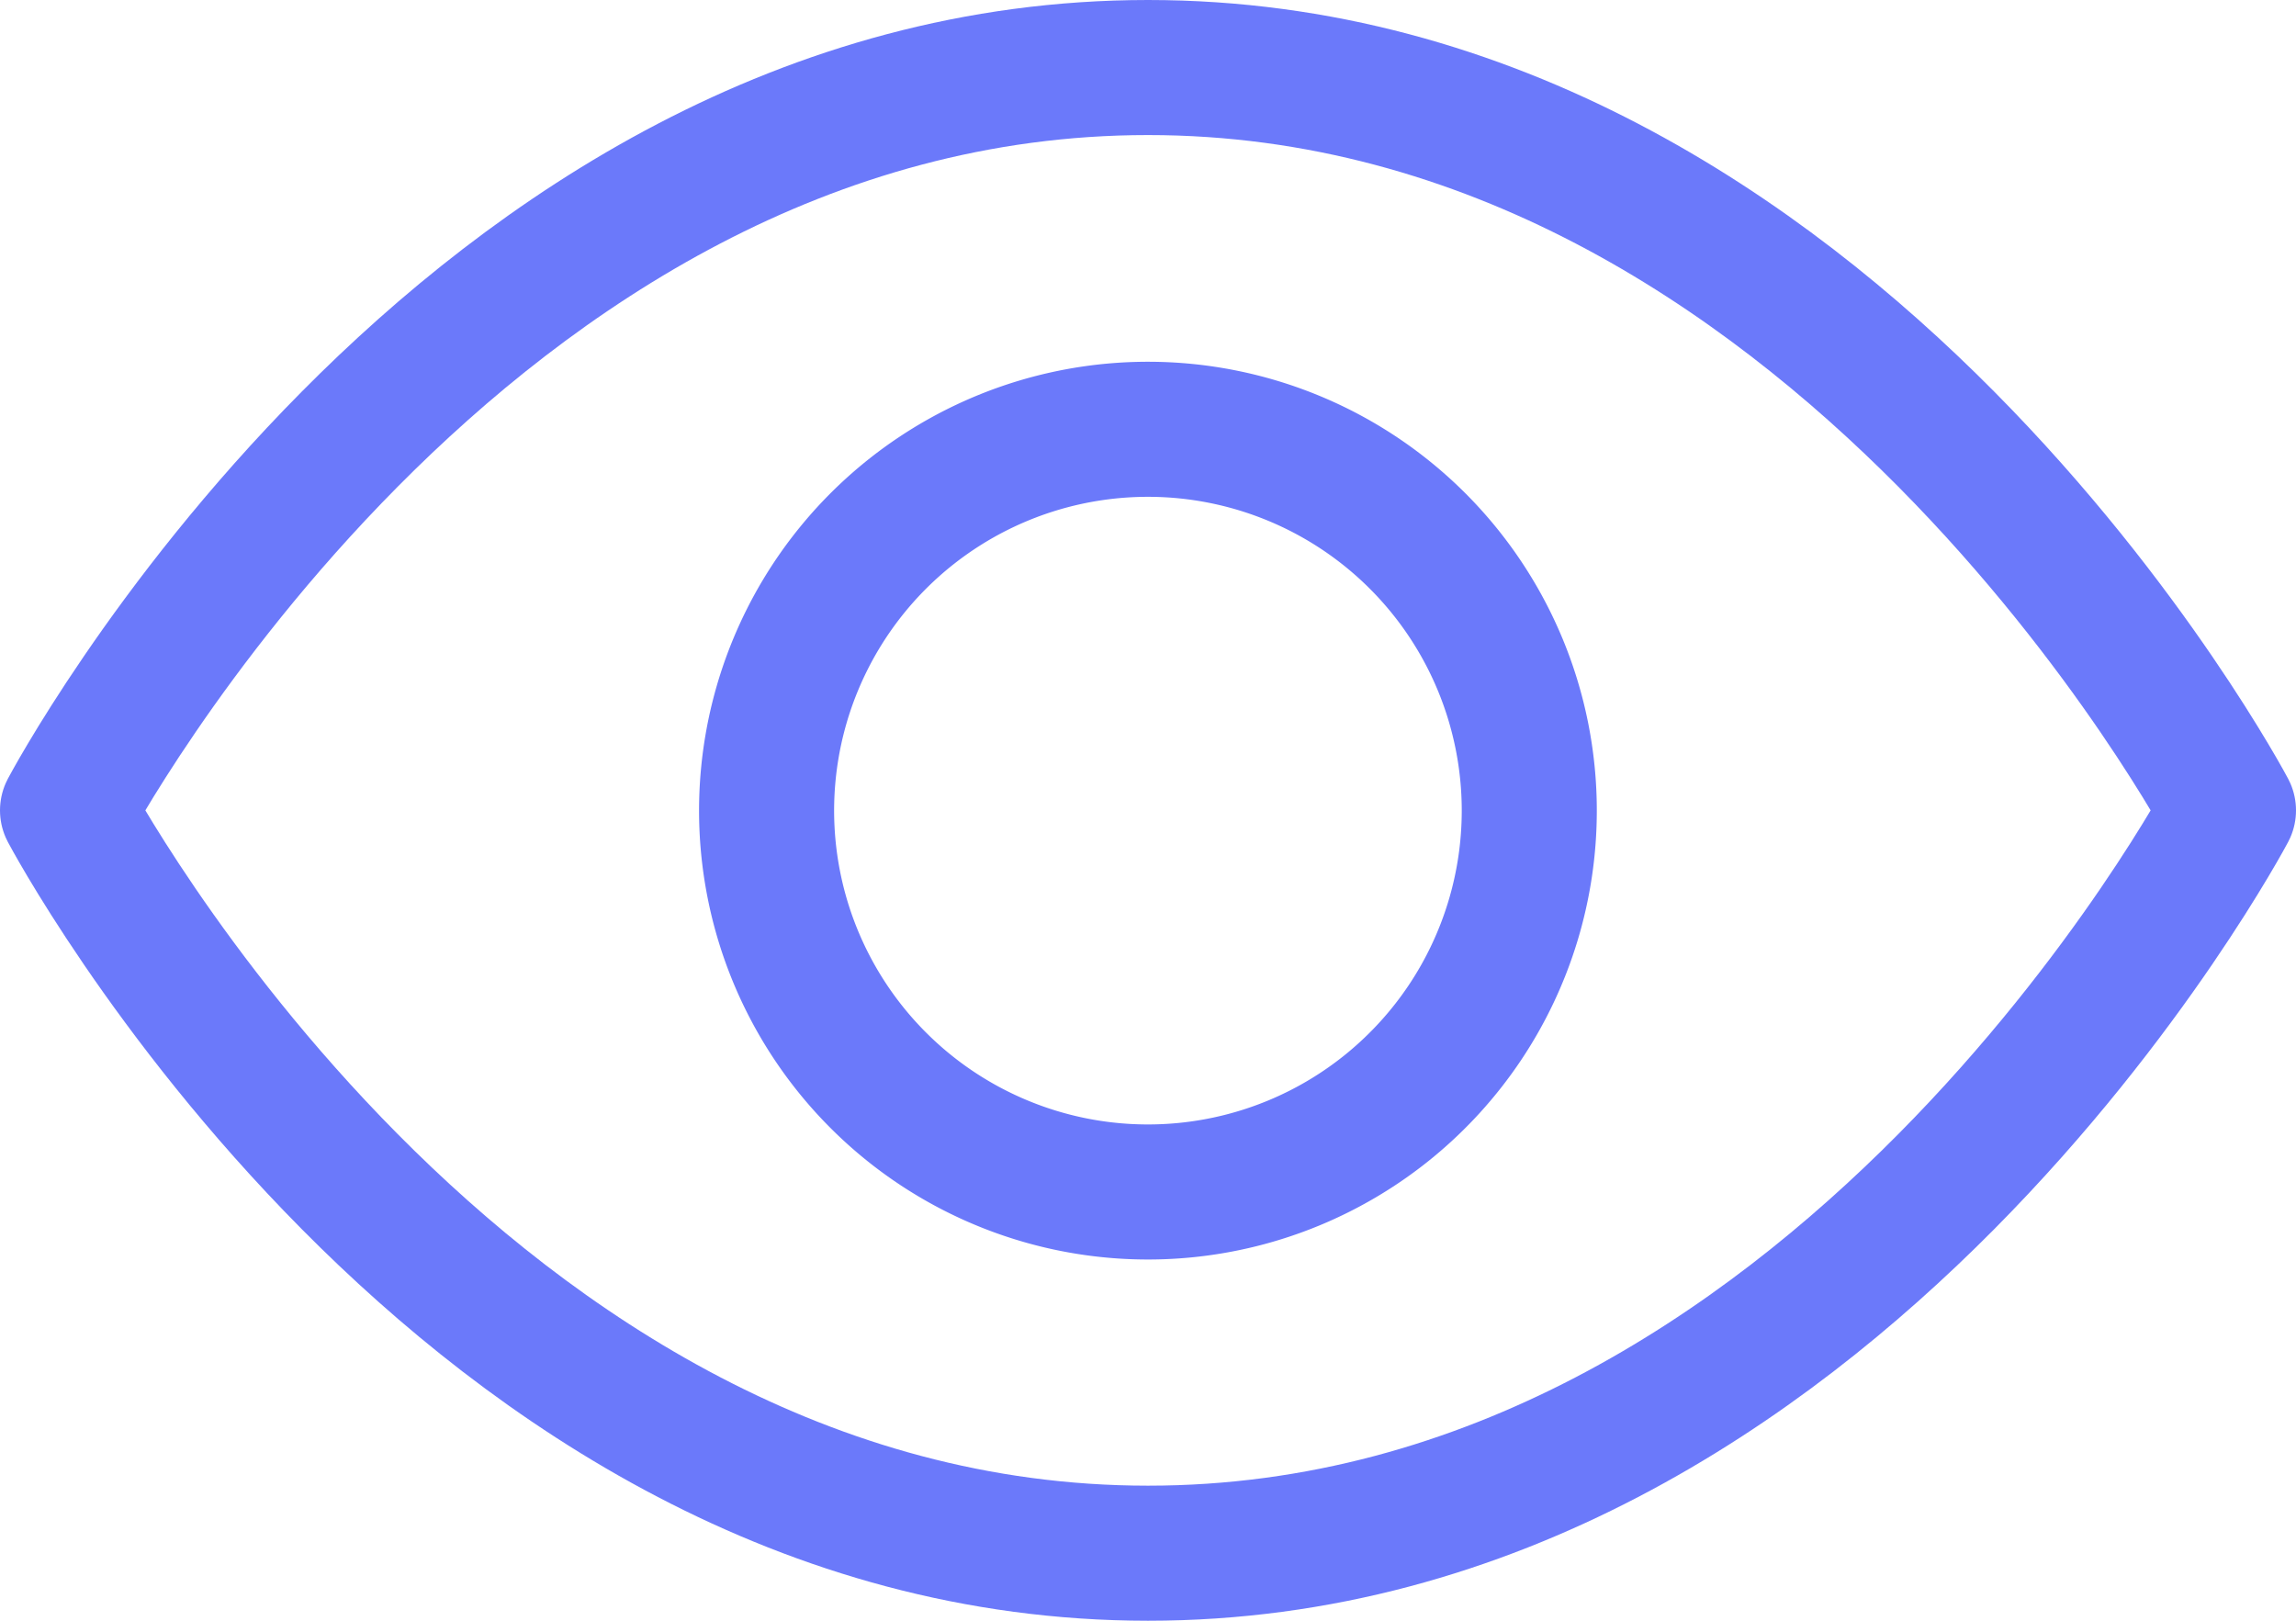 <svg xmlns="http://www.w3.org/2000/svg" width="34" height="24" viewBox="0 0 34 24">
  <g id="vive-on" transform="translate(-0.5 -5)">
    <path id="Контур_248" data-name="Контур 248" d="M1.5,17S7.319,6,17.5,6s16,11,16,11-5.817,11-16,11S1.5,17,1.5,17Z" fill="none" stroke="#6b79fa" stroke-linecap="round" stroke-linejoin="round" stroke-width="2"/>
    <path id="Контур_249" data-name="Контур 249" d="M24.792,19.147A5.647,5.647,0,1,1,19.146,13.5a5.647,5.647,0,0,1,5.646,5.647Z" transform="translate(-1.646 -2.143)" fill="none" stroke="#6b79fa" stroke-linecap="round" stroke-linejoin="round" stroke-width="2"/>
  </g>
</svg>
